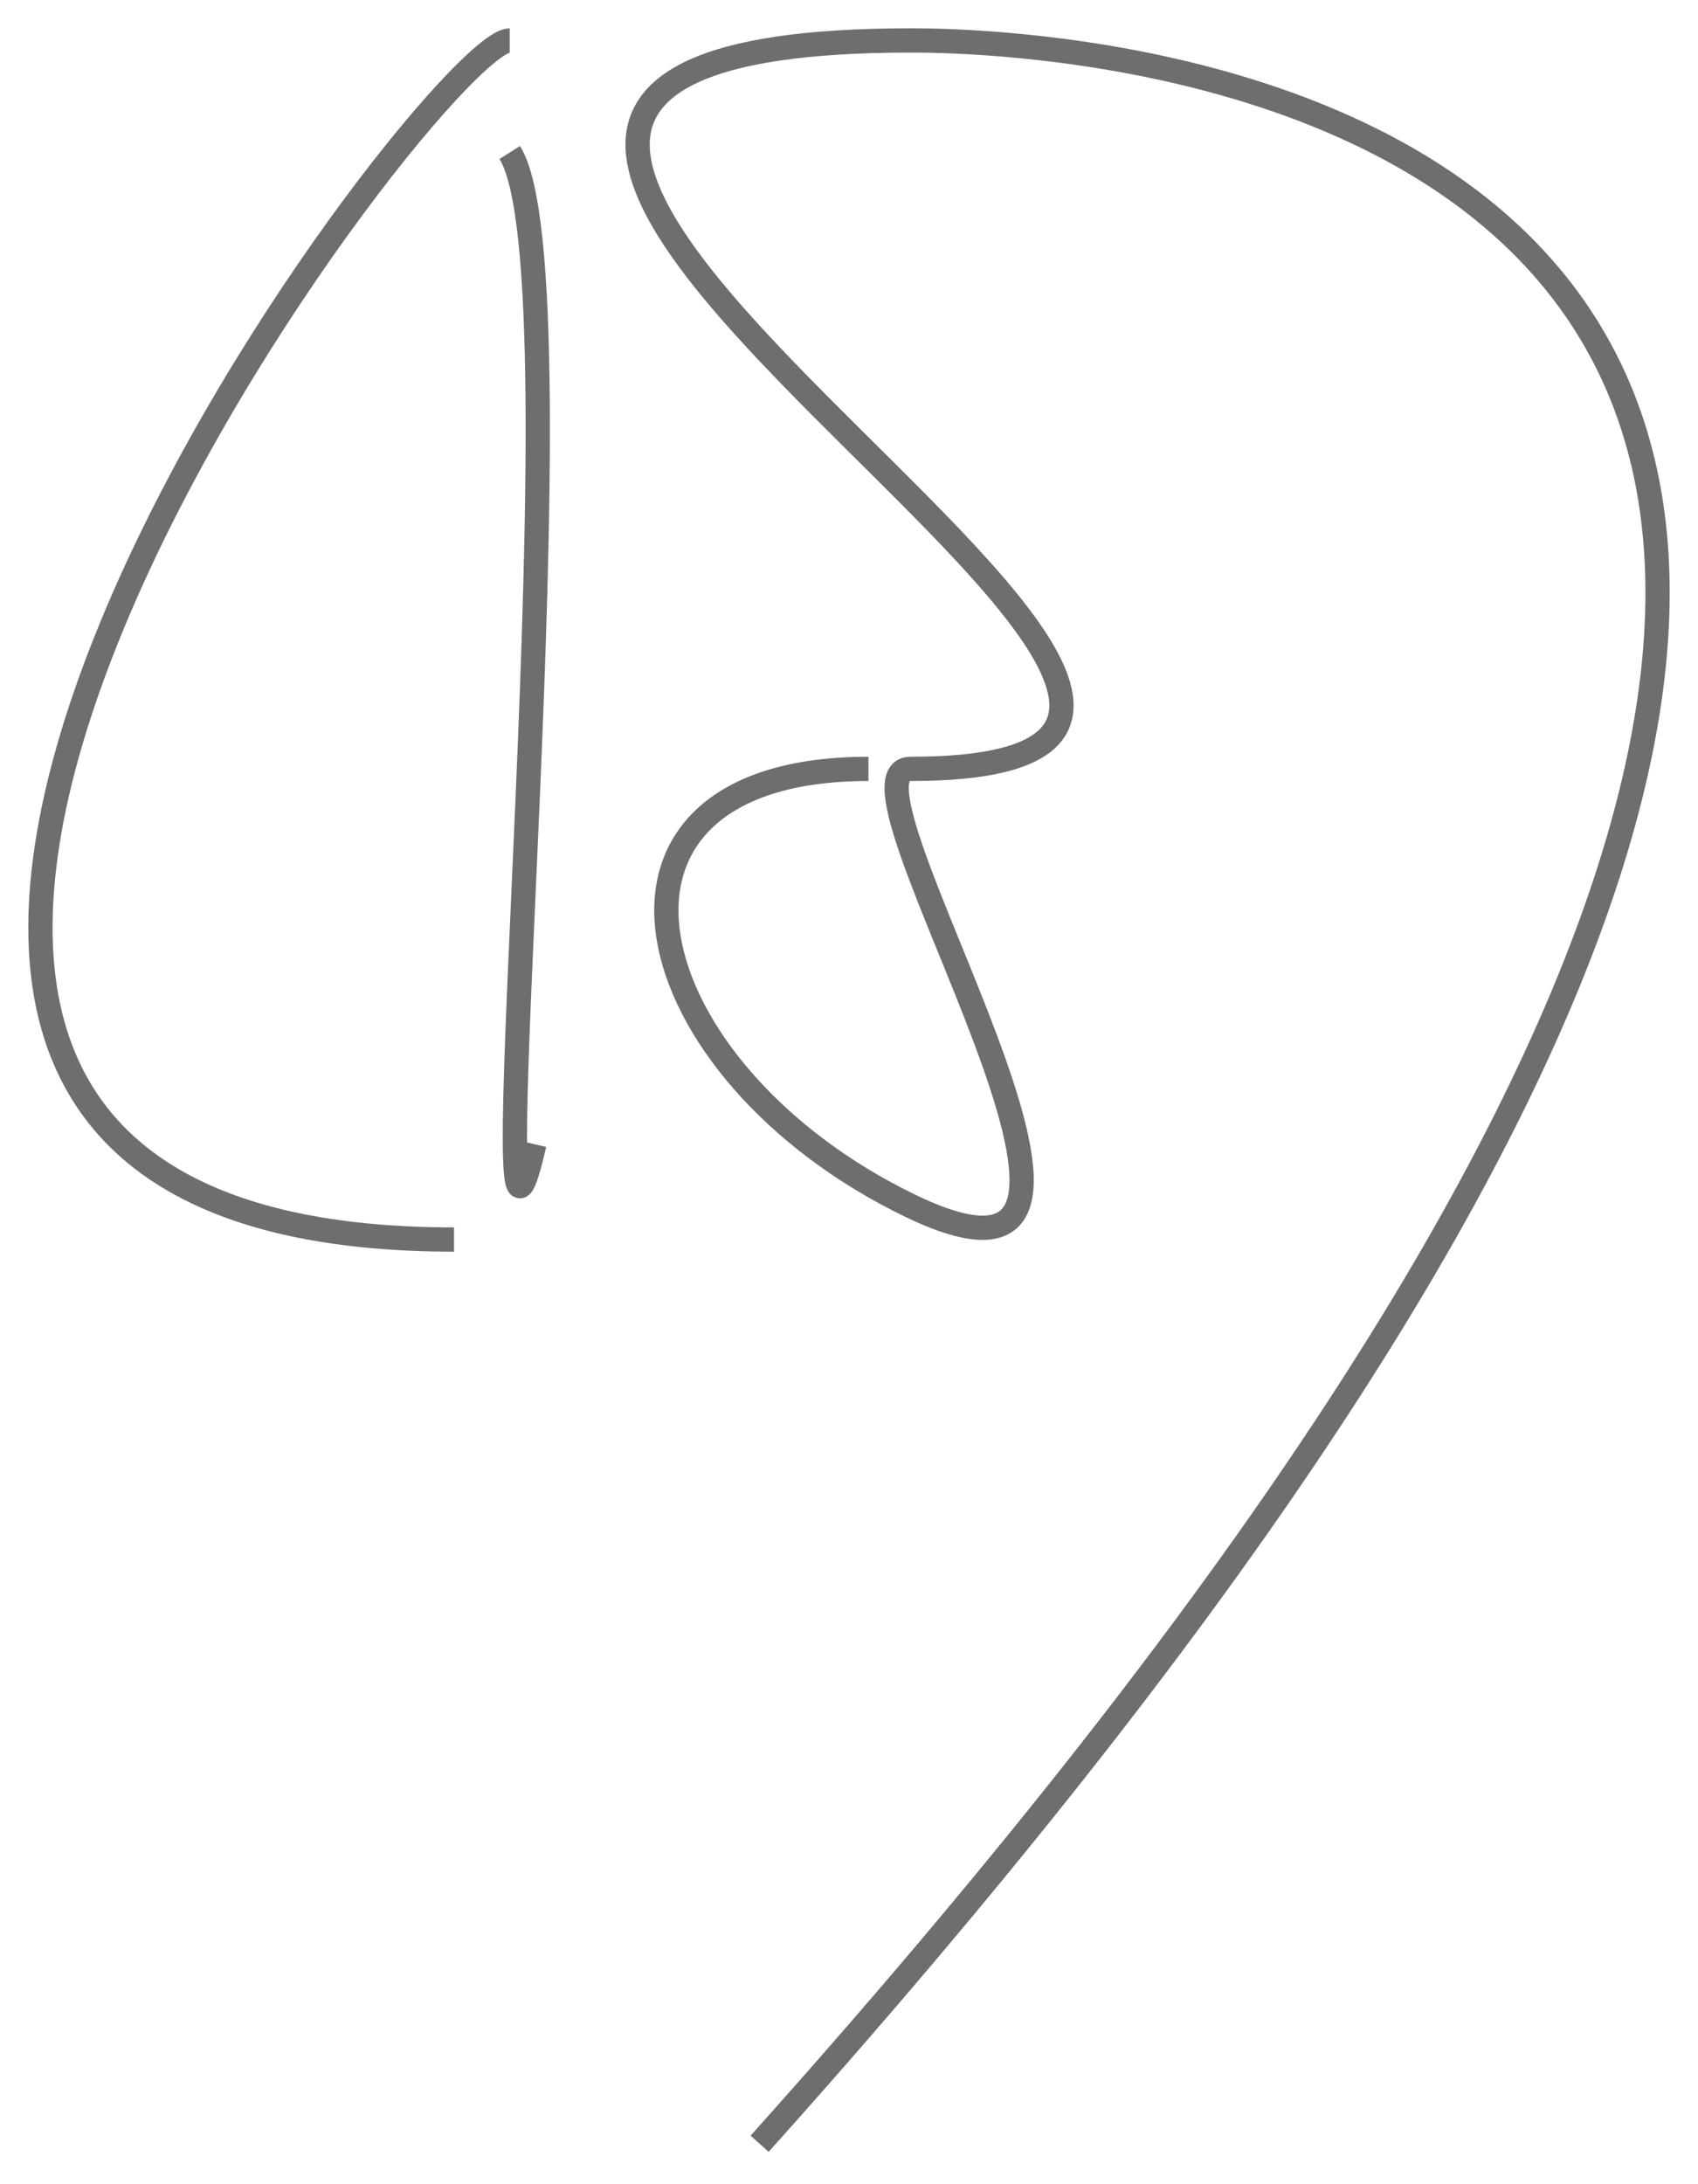 <svg width="42" height="54" viewBox="0 0 42 54" fill="none" xmlns="http://www.w3.org/2000/svg">
<path d="M11.231 30.645C-11.628 30.645 10.68 1 12.608 1M12.608 3.771C14.536 6.818 11.664 35.037 13.218 28.288M21.481 19.009C13.789 19.009 15.638 26.489 22.523 29.814C29.685 33.272 20.32 19.009 22.523 19.009C37.395 19.009 1.592 1 22.523 1C24.451 1 65.419 1 18.789 53" stroke="#6E6E6E" stroke-width="0.6"/>
</svg>
